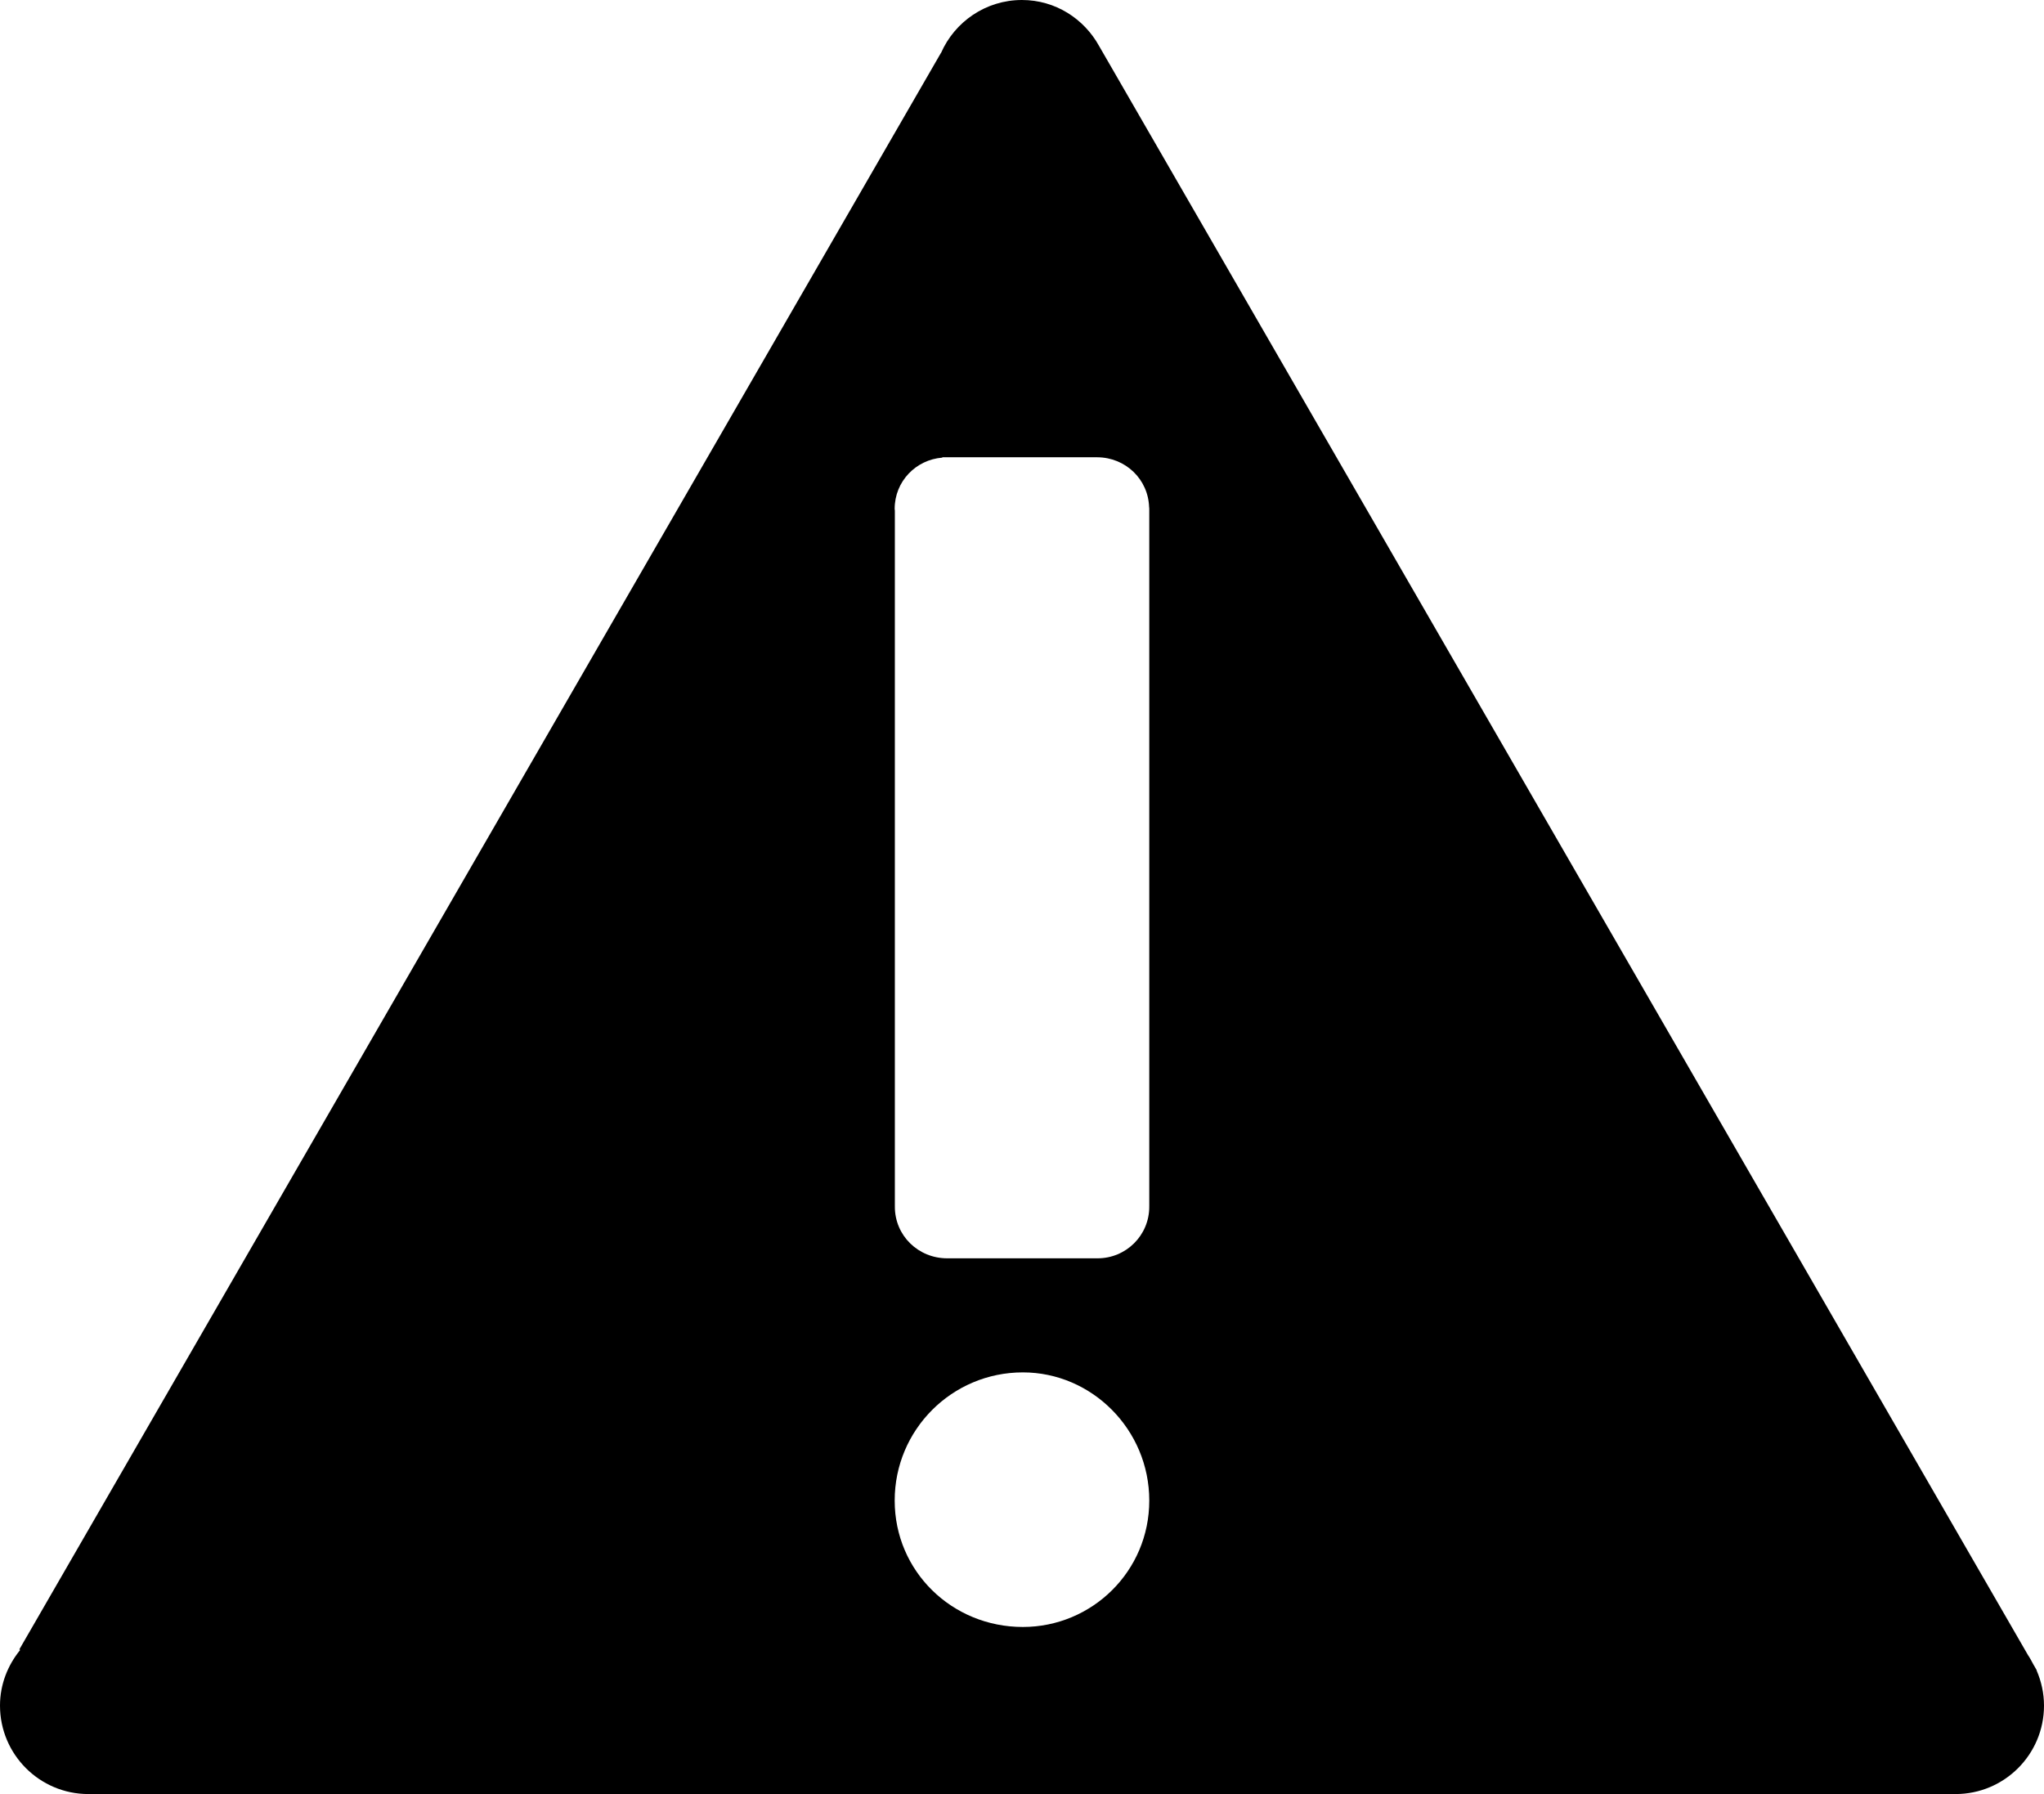<?xml version="1.0" encoding="UTF-8"?>
<!-- Generator: Adobe Illustrator 15.0.2, SVG Export Plug-In . SVG Version: 6.00 Build 0)  -->
<!DOCTYPE svg PUBLIC "-//W3C//DTD SVG 1.1//EN" "http://www.w3.org/Graphics/SVG/1.1/DTD/svg11.dtd">
<svg xmlns="http://www.w3.org/2000/svg" xmlns:xlink="http://www.w3.org/1999/xlink" version="1.1" id="Layer_1" x="0px" y="0px" width="512px" height="449.345px" viewBox="0 0 512 449.345" enable-background="new 0 0 512 449.345" xml:space="preserve">
<g>
	<path d="M510.131,418.336l0.037-0.024l-0.856-1.482c-0.422-0.784-0.832-1.579-1.338-2.315l-232.65-402.97   C271.55,4.699,264.364,0,255.985,0c-9.075,0-16.858,5.477-20.279,13.289l-0.023-0.012L4.84,413.128l0.223,0.12   C1.944,417.07,0,421.881,0,427.186c0,12.236,9.919,22.159,22.15,22.159l0,0h467.691l0,0c12.237,0,22.159-9.923,22.159-22.147   C512,424.038,511.312,421.061,510.131,418.336z M256.214,407.497c-17.74,0-32.105-13.937-32.105-31.671   s14.359-32.094,32.105-32.094c17.301,0,31.666,14.347,31.666,32.094C287.886,393.561,273.515,407.497,256.214,407.497z    M287.88,127.454v174.682h-0.013c0,0.036,0.013,0.061,0.013,0.097c0,7.245-5.866,12.927-12.931,12.927c-0.024,0-0.048,0-0.084,0   l0,0h-37.609c-7.246,0-13.105-5.682-13.105-12.927c0-0.024,0.013-0.061,0.013-0.097h-0.013V127.925   c-0.006-0.163-0.048-0.316-0.048-0.477c0-6.896,5.341-12.321,11.944-12.827v-0.097h38.818v0.006   c7.089,0.042,12.797,5.534,12.979,12.584h0.029v0.328v0.012C287.886,127.454,287.88,127.454,287.88,127.454z" fill="#000000"/>
</g>
</svg>
